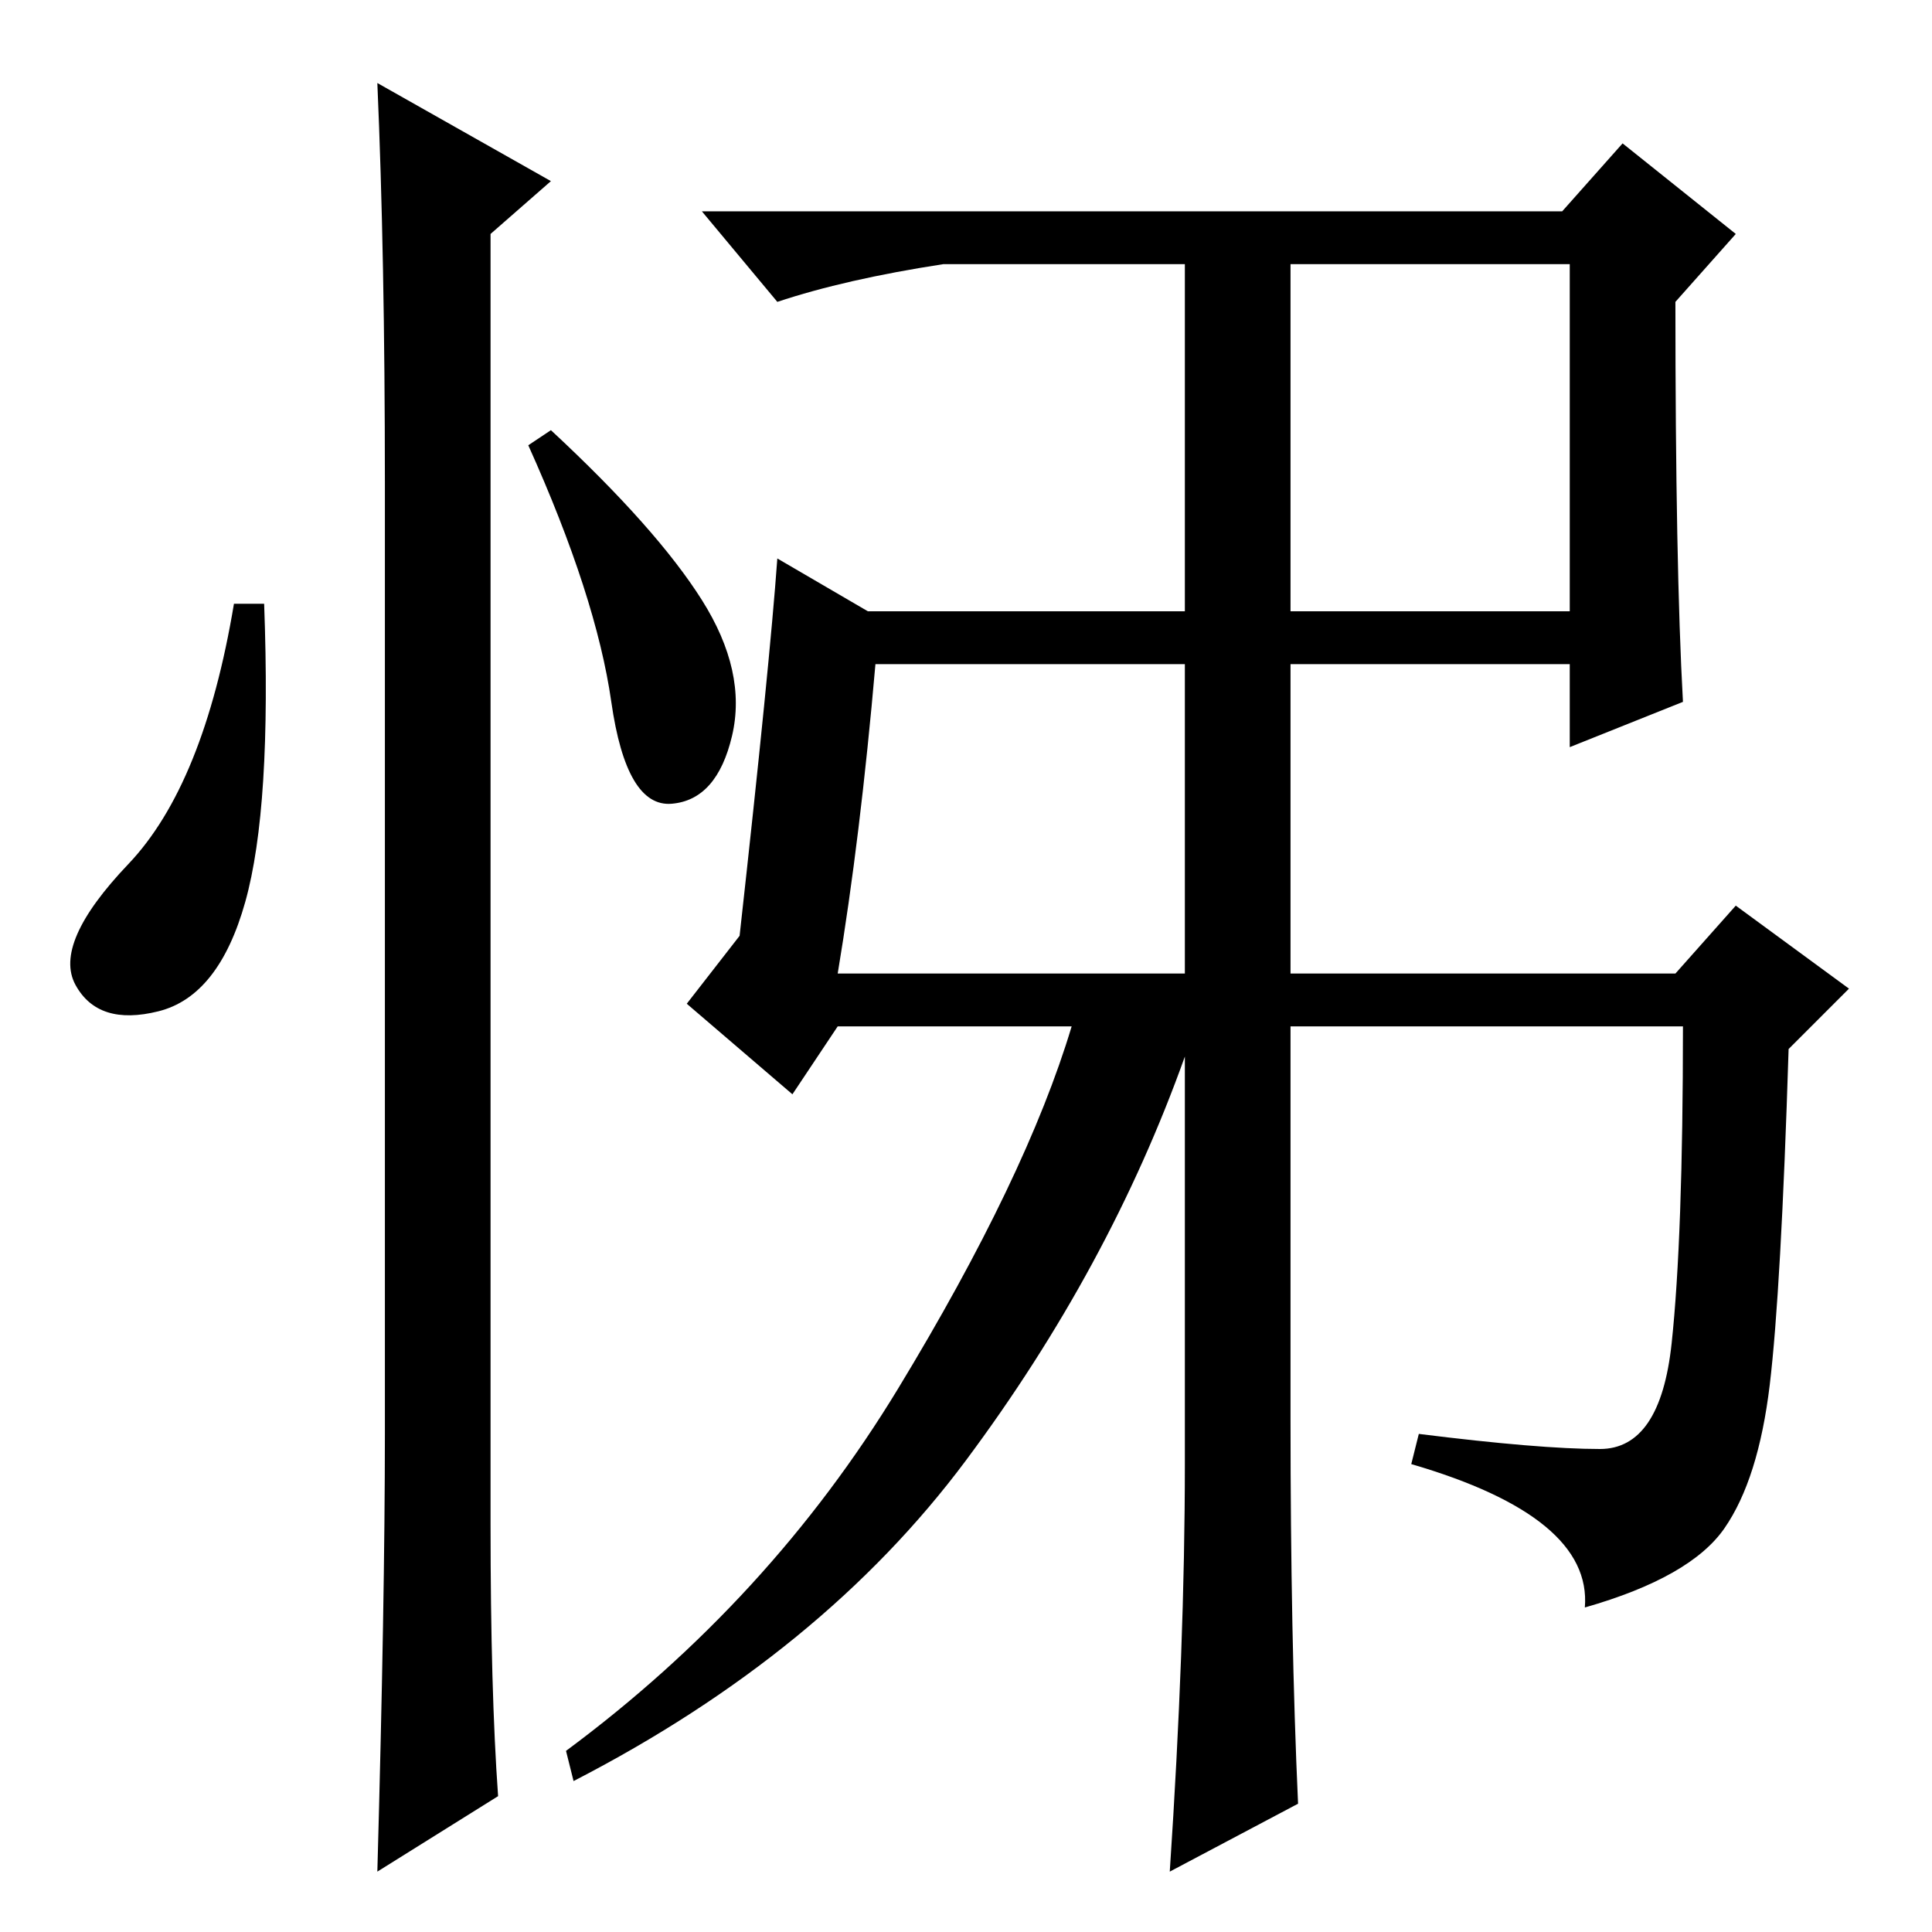 <?xml version="1.0" standalone="no"?>
<!DOCTYPE svg PUBLIC "-//W3C//DTD SVG 1.1//EN" "http://www.w3.org/Graphics/SVG/1.1/DTD/svg11.dtd" >
<svg xmlns="http://www.w3.org/2000/svg" xmlns:xlink="http://www.w3.org/1999/xlink" version="1.1" viewBox="0 -36 256 256">
  <g transform="matrix(1 0 0 -1 0 220)">
   <path fill="currentColor"
d="M32.5 136.5q-3.5 -12.5 -11.5 -14.5t-11 3.5t7 16t14 34.5h4q1 -27 -2.5 -39.5zM50 245l23 -13l-8 -7v-171q0 -22 1 -36l-16 -10q1 36 1 58v126q0 30 -1 53zM93 176.5q6 -9.5 4 -18t-8 -9t-8 13.5t-11 34l3 2q14 -13 20 -22.5zM212 64q8 0 9.5 14t1.5 42h-52v-52
q0 -29 1 -51l-17 -9q2 30 2 54v54q-10 -28 -29 -53.5t-52 -42.5l-1 4q27 20 44 48t23 48h-31l-6 -9l-14 12l7 9q4 36 5 50l12 -7h42v46h-32q-13 -2 -22 -5l-10 12h114l8 9l15 -12l-8 -9q0 -35 1 -53l-15 -6v11h-37v-41h51l8 9l15 -11l-8 -8q-1 -32 -2.5 -44.5t-6 -19
t-18.5 -10.5q1 12 -23 19l1 4q16 -2 24 -2zM171 175h37v46h-37v-46zM111 127h46v41h-41q-2 -23 -5 -41z" />
  </g>

</svg>
